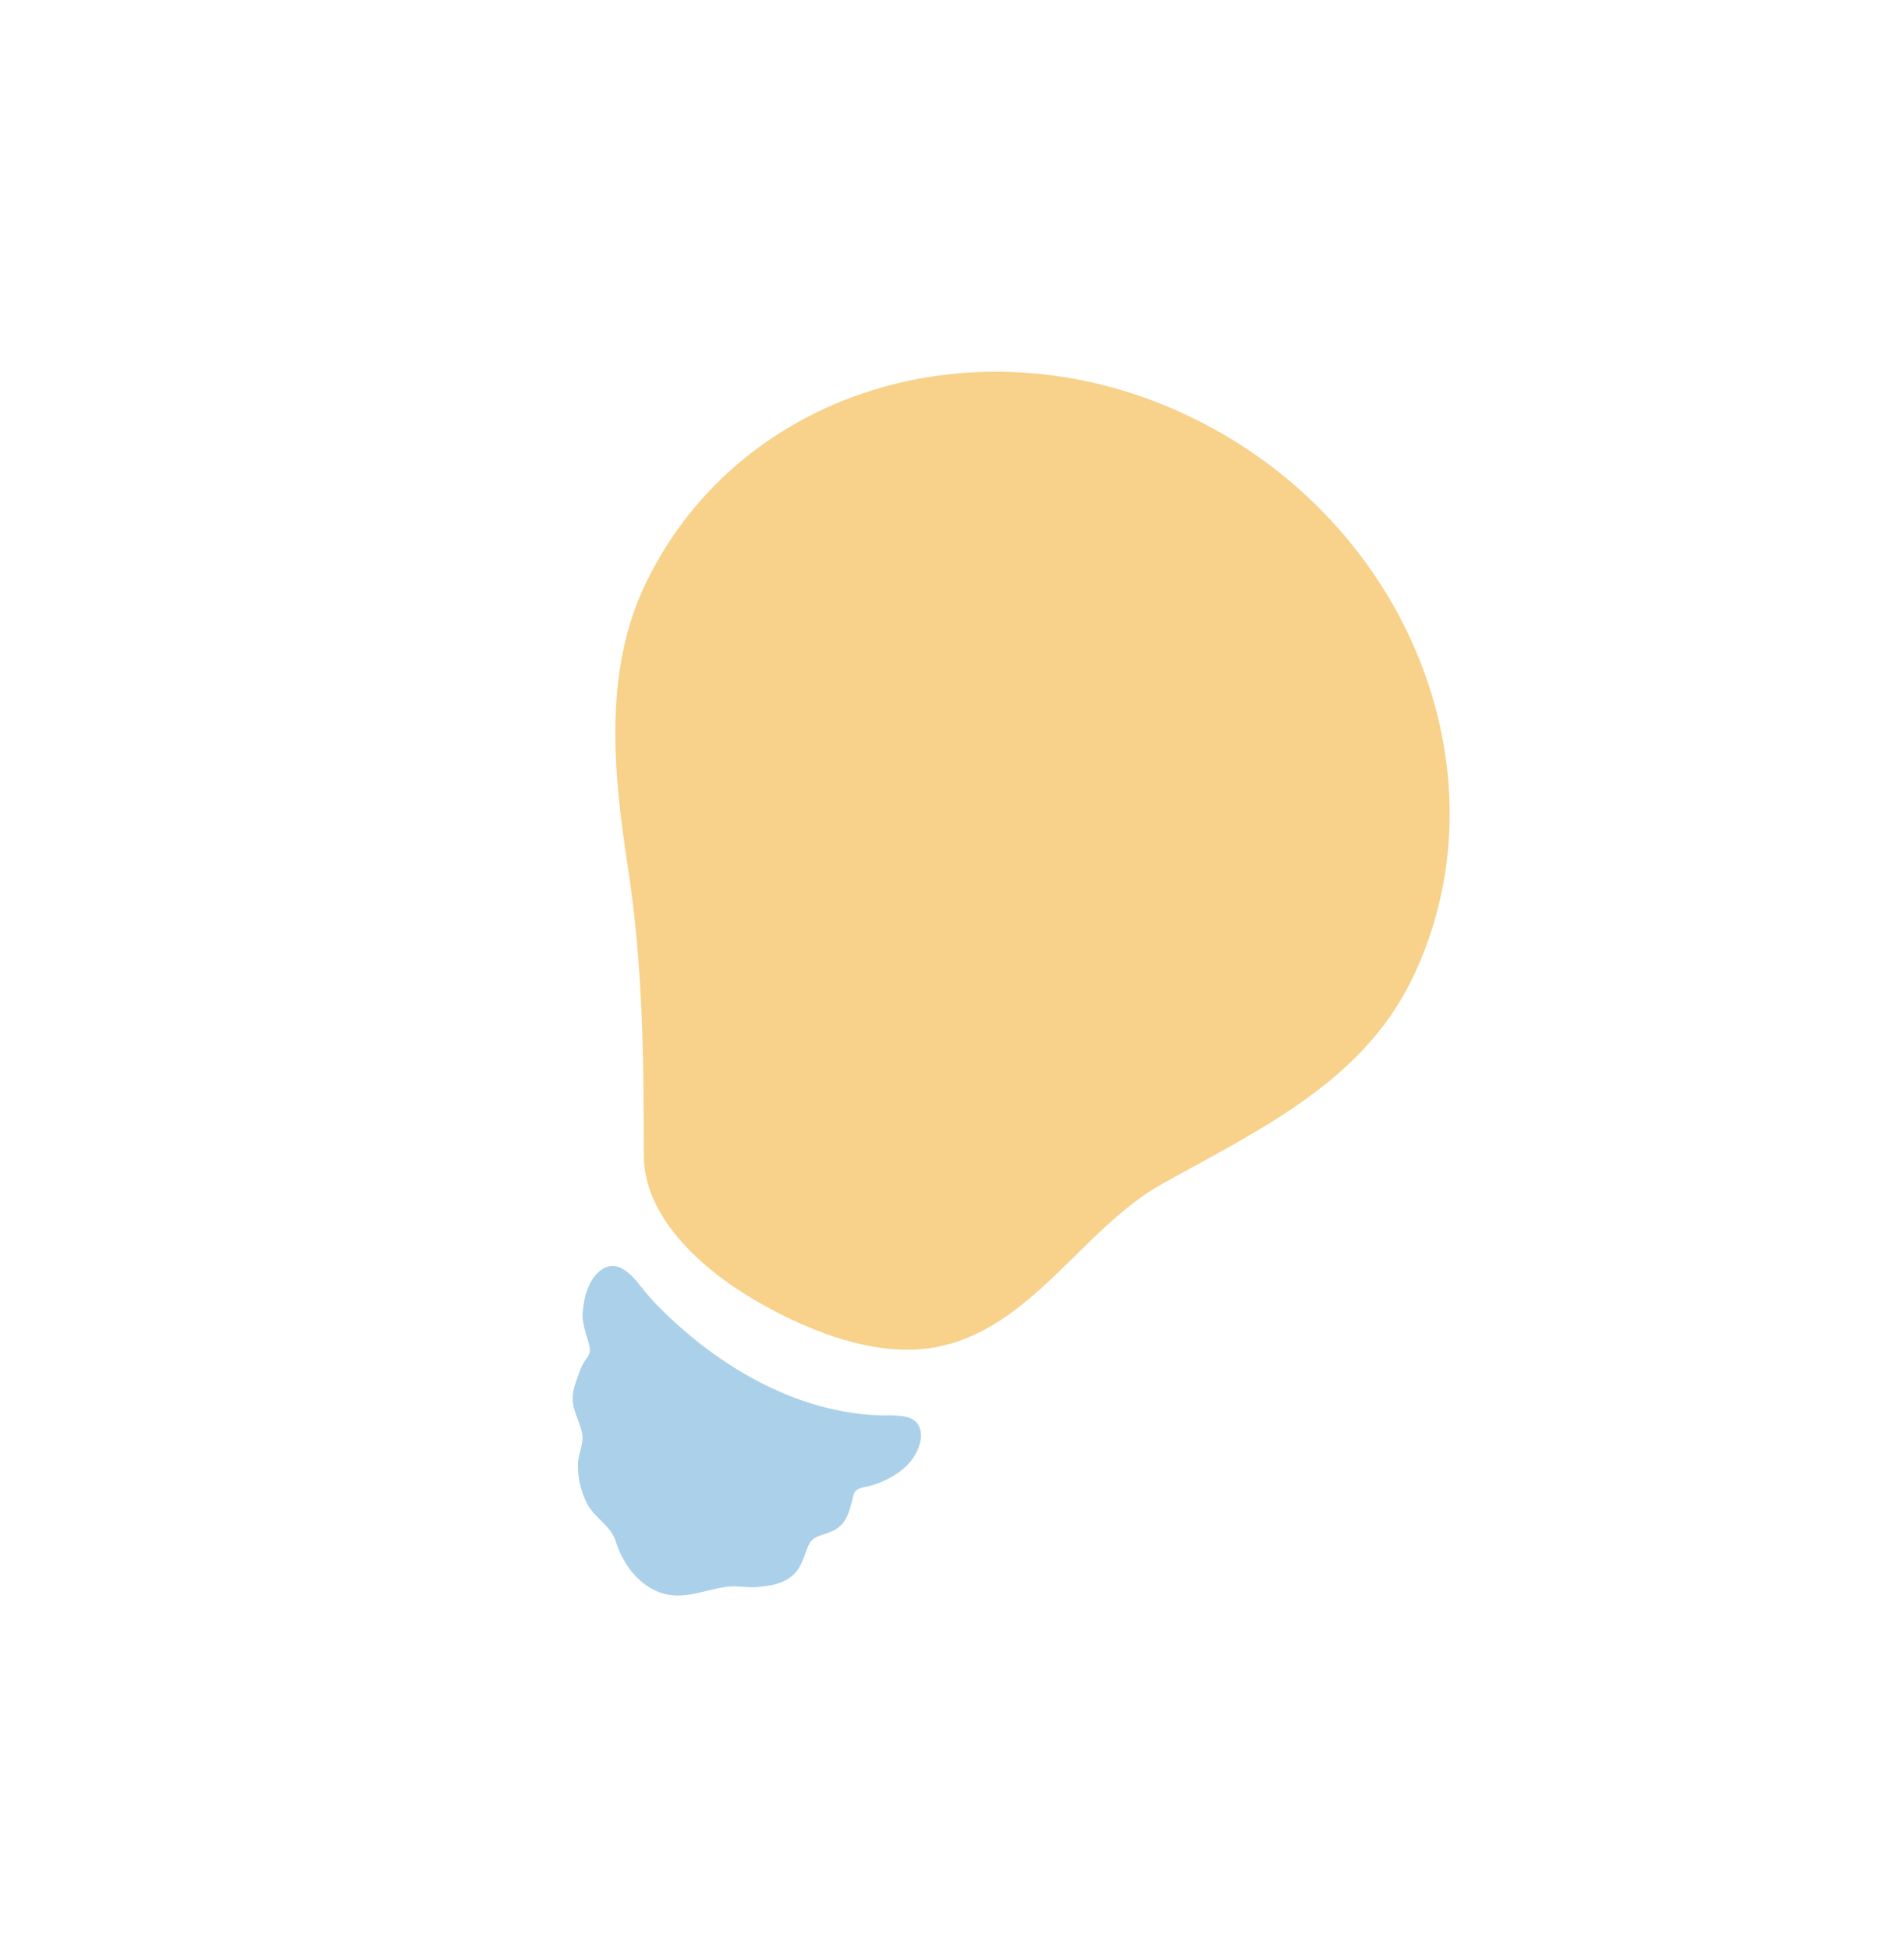 <svg width="332" height="340" viewBox="0 0 332 340" fill="none" xmlns="http://www.w3.org/2000/svg">
<g clip-path="url(#clip0)">
<path d="M246.214 170.703C262.941 136.228 246.6 92.829 209.708 73.743C172.834 54.666 129.371 67.128 112.652 101.586C105.357 116.608 106.824 133.926 109.42 150.754C112.149 168.423 112.221 184.103 112.274 201.559C112.294 211.816 121.66 220.674 130.894 226.237C139.935 231.66 152.255 236.817 162.958 234.905C179.721 231.919 188.692 214.215 202.515 206.477C219.426 197.034 237.452 188.738 246.214 170.703V170.703Z" fill="#F2A516" fill-opacity="0.5"/>
<path d="M134.17 276.427C135.56 276.203 136.837 275.766 138.042 274.808C139.523 273.596 140.007 271.978 140.646 270.22C141.2 268.725 141.638 268.183 143.071 267.694C144.685 267.146 146.264 266.712 147.25 265.178C147.979 264.038 148.283 262.744 148.623 261.469C148.706 260.984 148.851 260.509 149.065 260.07C149.761 259.266 151.239 259.219 152.188 258.919C154.648 258.15 157.294 256.686 158.9 254.637C159.913 253.36 160.853 251.252 160.541 249.572C160.079 247.088 157.943 246.882 155.868 246.772C155.193 246.73 154.554 246.794 153.871 246.77C140.808 246.48 128.396 240.037 118.608 231.372C116.116 229.177 113.7 226.823 111.664 224.182C110.045 222.11 107.62 219.466 104.898 221.353C102.607 222.935 101.794 226.209 101.592 228.898C101.479 230.467 102.059 232.176 102.507 233.663C102.938 235.096 103.098 235.795 102.239 236.889C101.449 237.887 101.16 238.925 100.708 240.12C100.112 241.746 99.601 243.329 99.982 245.089C100.346 246.795 101.314 248.464 101.539 250.186C101.746 251.68 101.001 253.163 100.827 254.635C100.563 257.049 101.262 260.118 102.432 262.265C103.767 264.696 106.514 266.011 107.376 268.746C108.501 272.366 110.939 275.832 114.44 277.384C118.72 279.298 122.547 277.192 126.797 276.627C128.447 276.405 130.17 276.837 131.863 276.704C132.649 276.606 133.418 276.543 134.17 276.427Z" fill="#57A5D5" fill-opacity="0.5"/>
</g>
<defs>
<clipPath id="clip0">
<rect width="250" height="250" fill="white" transform="matrix(0.888 0.461 -0.438 0.899 110.009 0)"/>
</clipPath>
</defs>
</svg>
